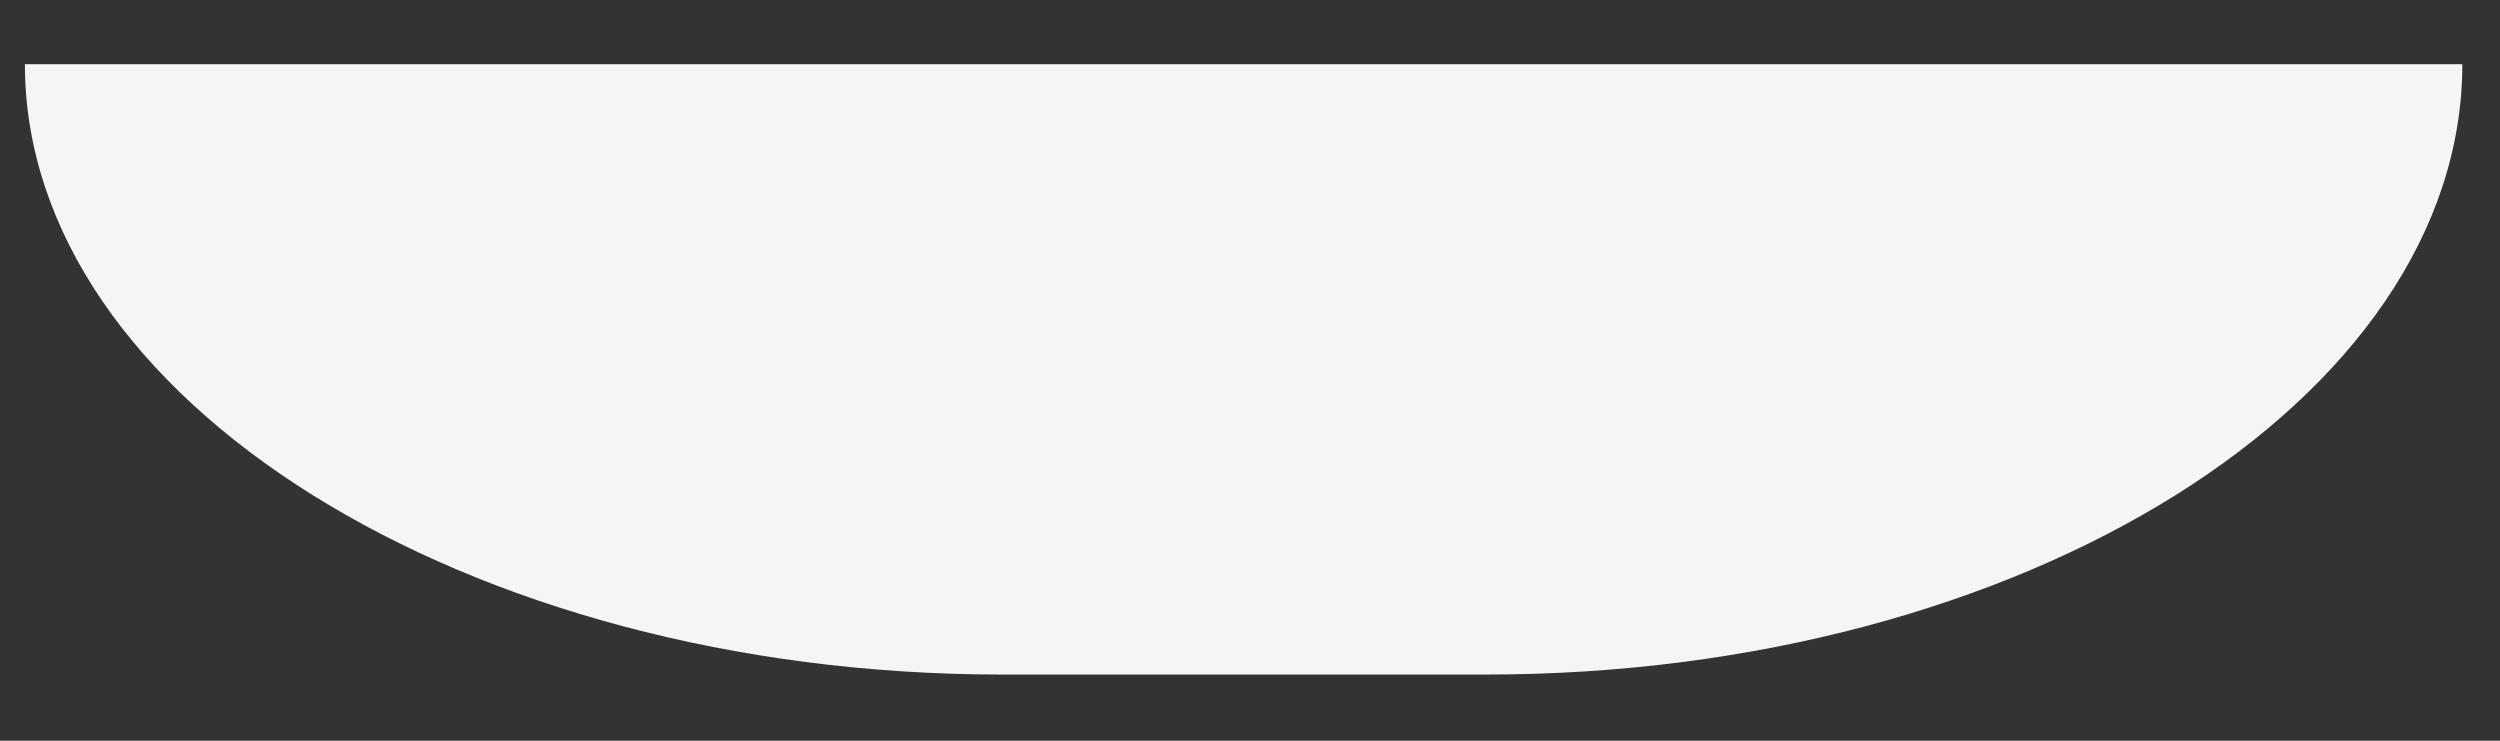 <?xml version="1.0" encoding="UTF-8" standalone="no"?><svg width='27' height='8' viewBox='0 0 27 8' fill='none' xmlns='http://www.w3.org/2000/svg'>
<rect x="0" y="0" width="27" height="8" fill="#333333" stroke="none"/>
<path d='M26.593 0.693C26.593 4.315 21.849 7.285 16.052 7.285H10.817C5.041 7.285 0.269 4.315 0.269 0.693H26.593Z' fill='#F5F5F5'/>
</svg>
